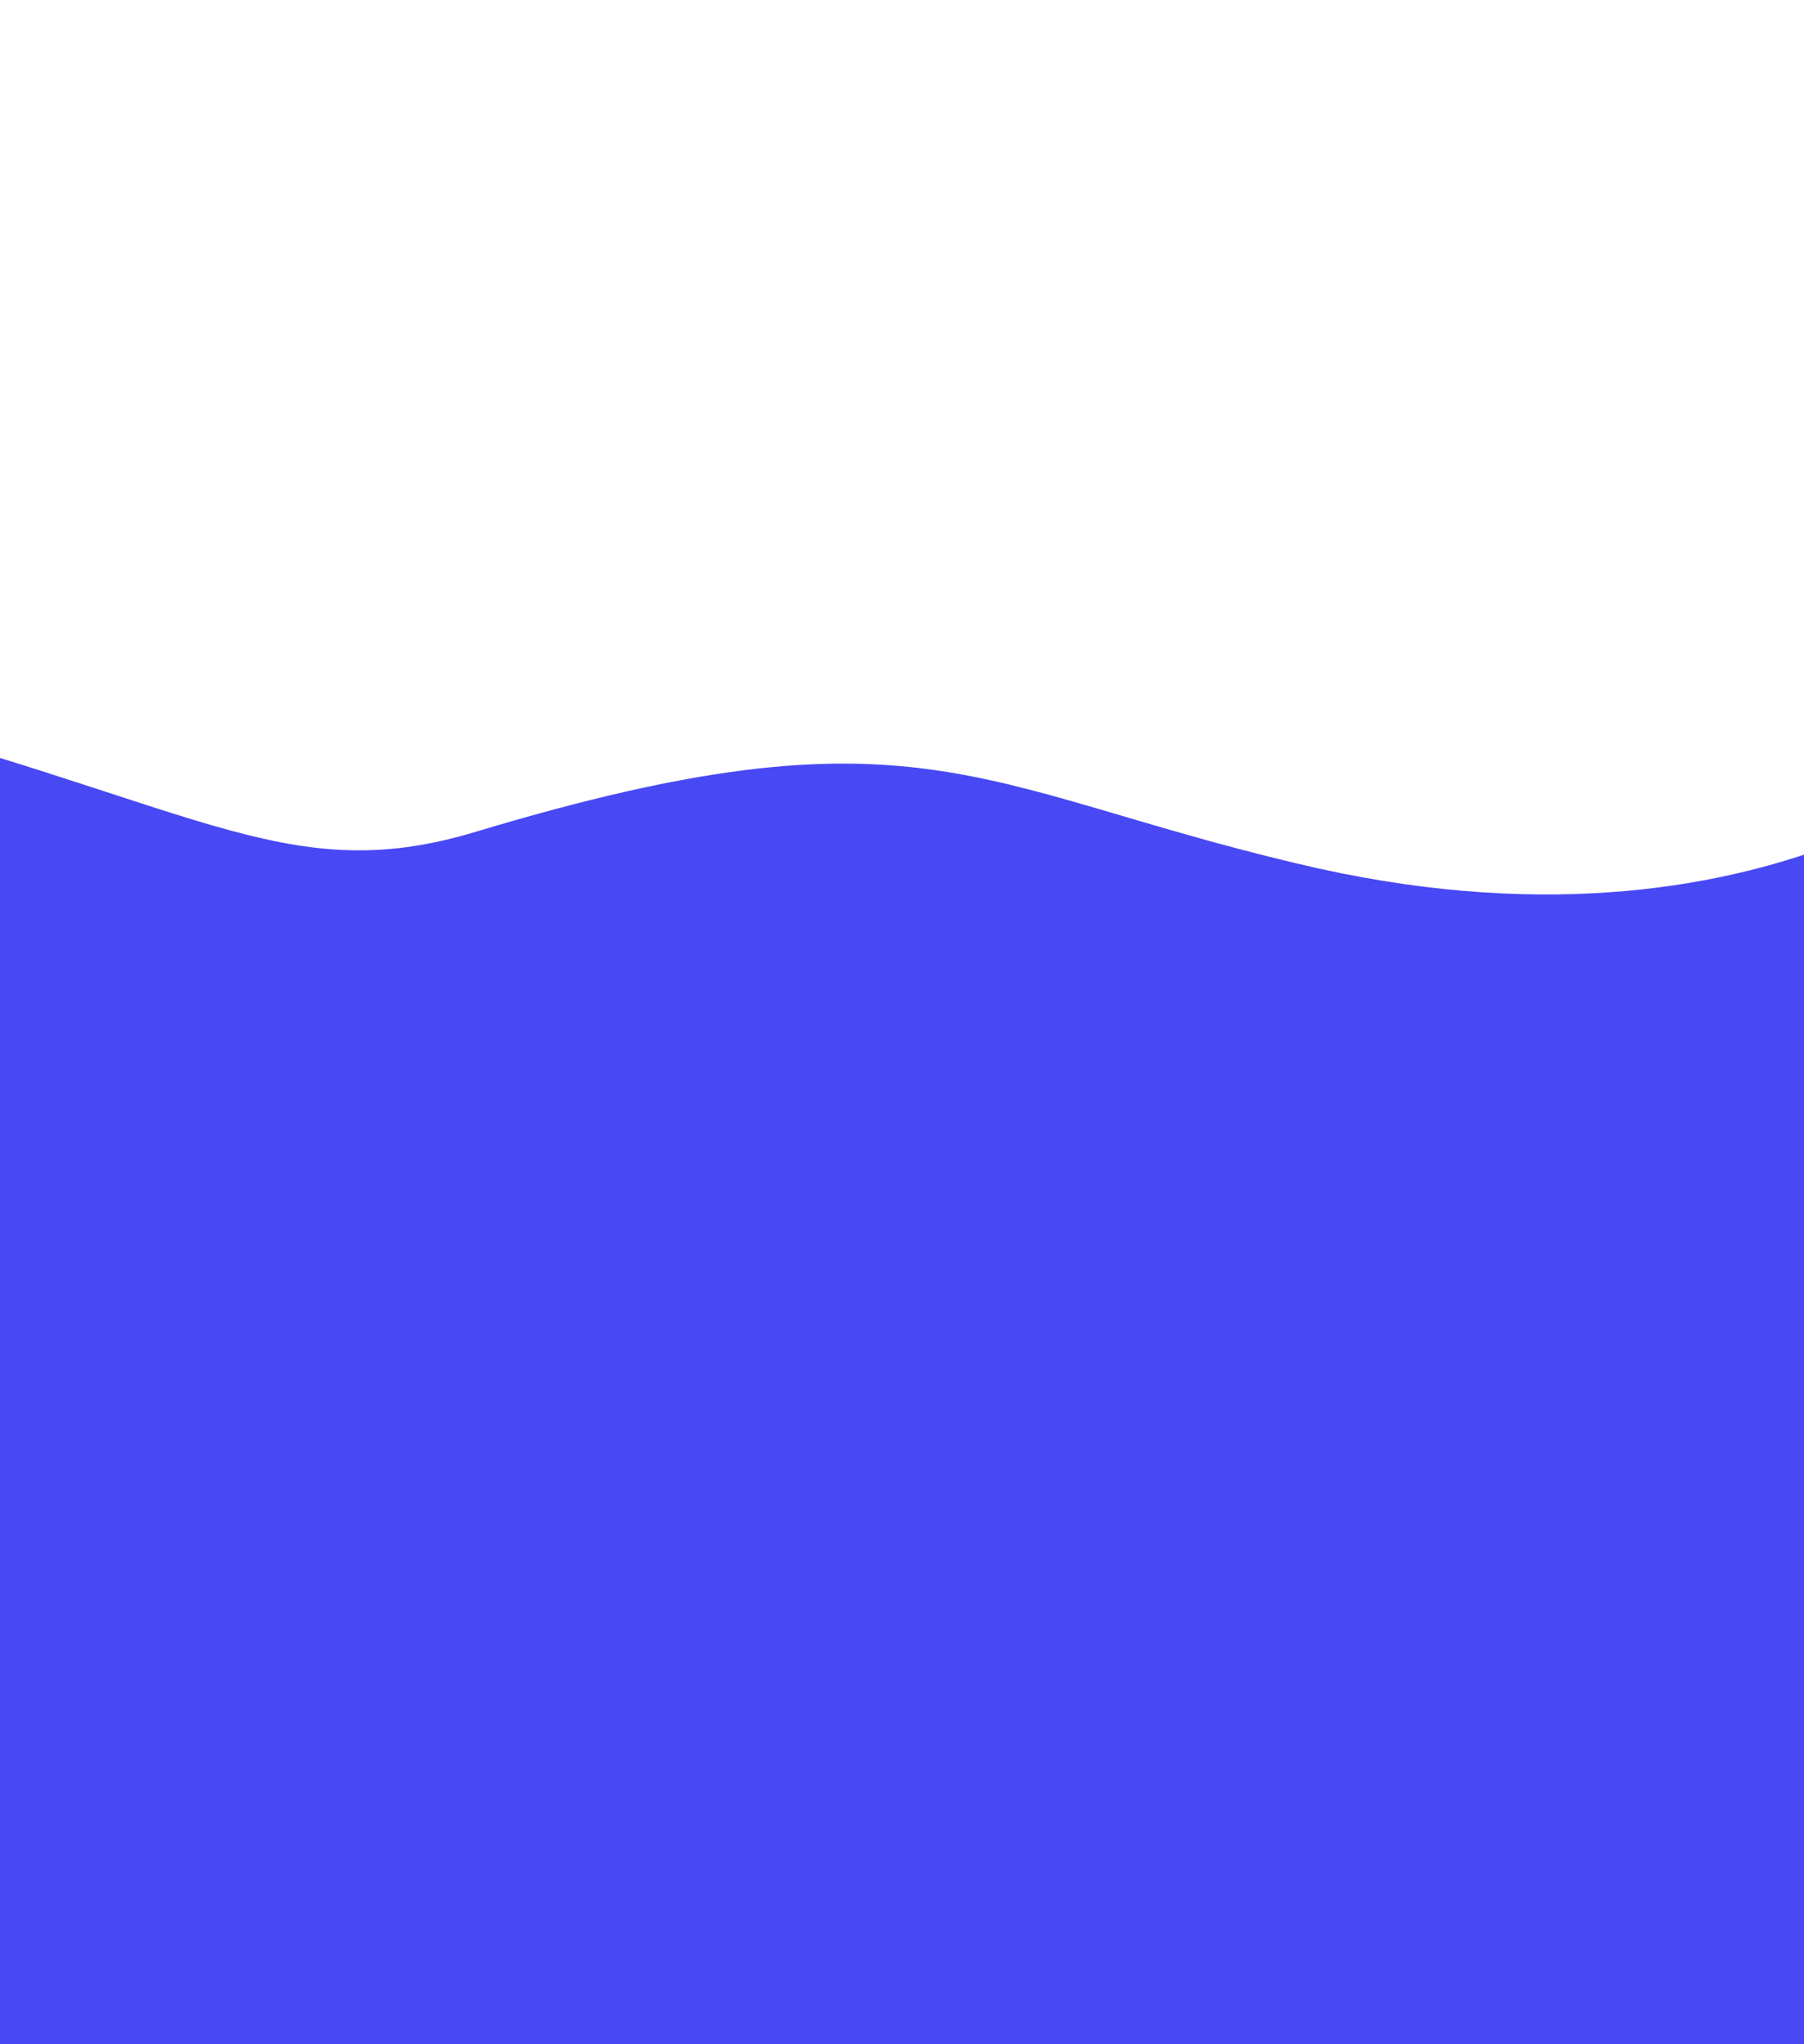 <?xml version="1.0" encoding="utf-8"?>
<!-- Generator: Adobe Illustrator 21.0.2, SVG Export Plug-In . SVG Version: 6.00 Build 0)  -->
<svg version="1.1" id="Слой_1" xmlns="http://www.w3.org/2000/svg"
     width="375" height="425" viewBox="0 0 375 250" style="enable-background:new 0 0 375 425;" xml:space="preserve">
<style type="text/css">
	.st0{fill:#4848F4;}
</style>
<g>
	<path class="st0" d="M99,85.4C58.4,97.7,40.5,78.7-43.5,58l12.9,265.3l421.6-6.8l27.5-250.3c0,0-50,49.6-149,25.8
		C202.6,76.1,190,58,99,85.4z"/>
	<polyline class="st0" points="418.5,323.3 418.5,721.1 -43.5,721.1 -43.5,58 	"/>
	<path class="st0" d="M360.7,339.8"/>
	<polygon class="st0" points="360.7,357 421.3,323.3 418.5,66.3 	"/>
	<path class="st0" d="M458,343.9"/>
</g>
</svg>
